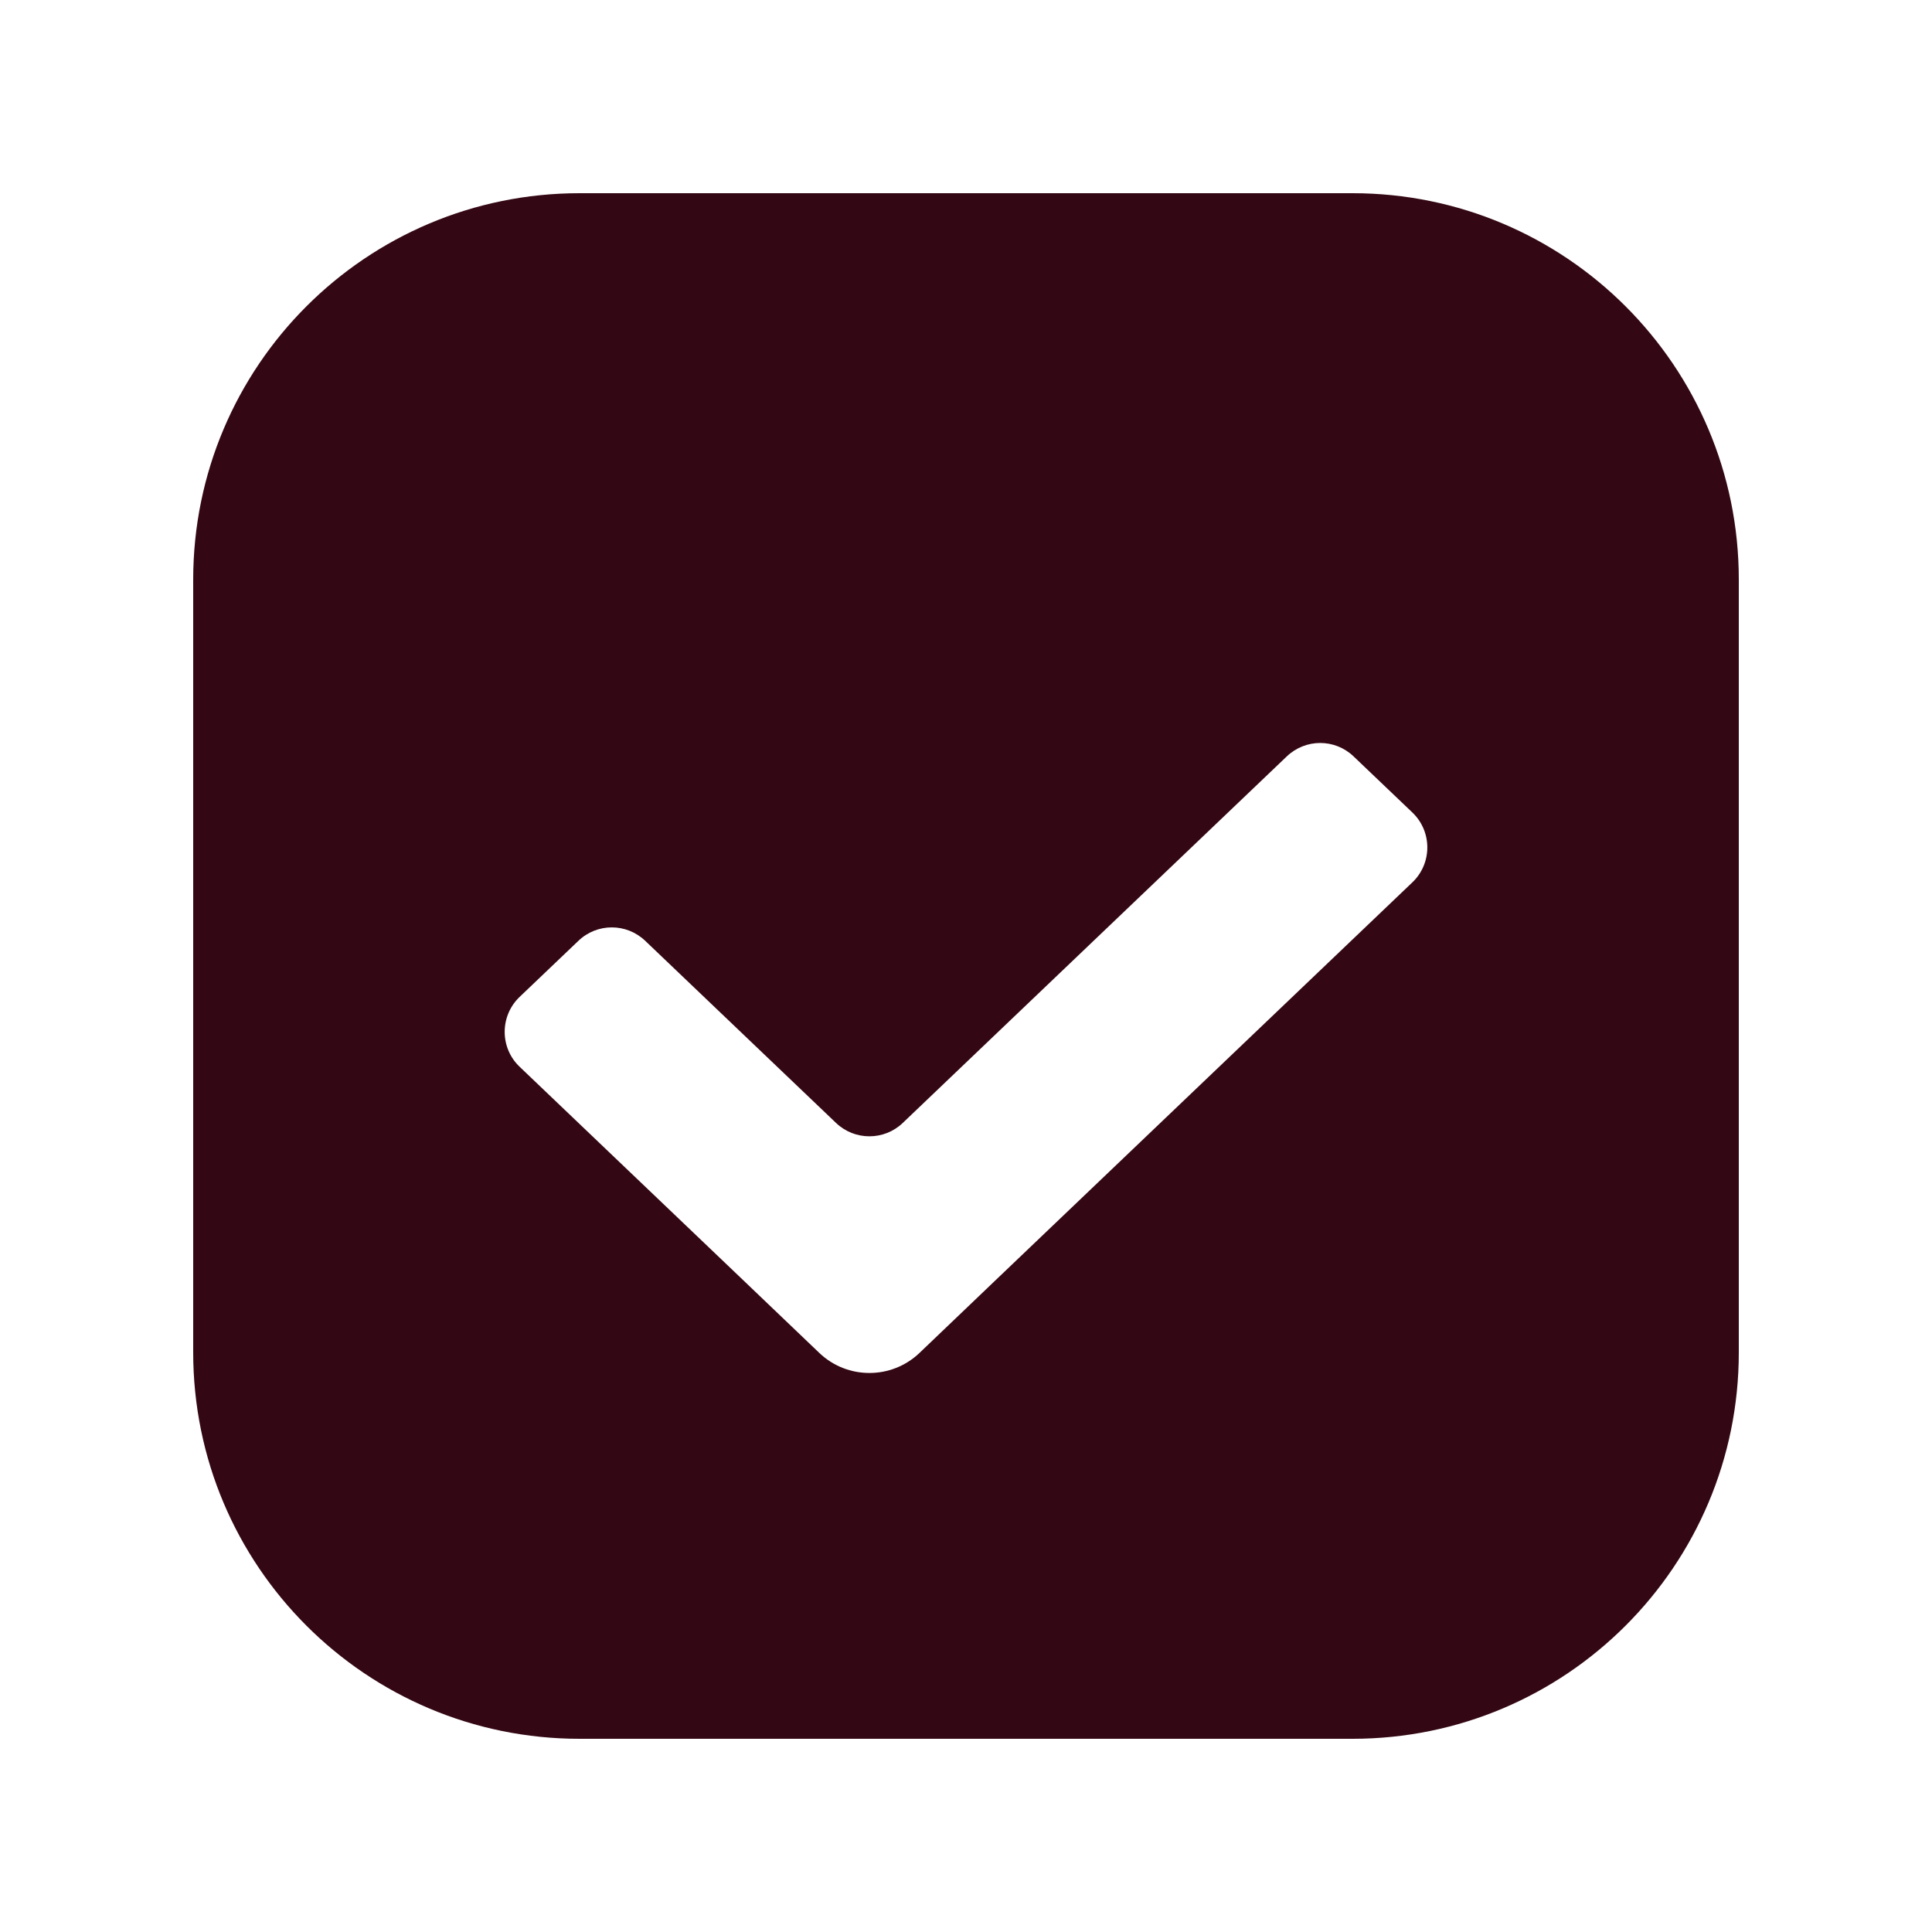 <svg width="20" height="20" viewBox="0 0 20 20" fill="none" xmlns="http://www.w3.org/2000/svg">
<path d="M2 6C2 3.791 3.791 2 6 2H14C16.209 2 18 3.791 18 6V14C18 16.209 16.209 18 14 18H6C3.791 18 2 16.209 2 14V6Z" fill="#330713"/>
<g filter="url(#filter0_d_52_901)">
<path fill-rule="evenodd" clip-rule="evenodd" d="M14.621 8.134C14.827 7.937 14.827 7.608 14.621 7.411L14.012 6.83C13.819 6.645 13.515 6.645 13.321 6.83L9.345 10.625C9.152 10.809 8.848 10.809 8.655 10.625L6.679 8.739C6.485 8.554 6.181 8.554 5.988 8.739L5.379 9.32C5.173 9.517 5.173 9.847 5.379 10.043L7.667 12.227L8.482 13.006C8.772 13.282 9.228 13.282 9.518 13.006L10.333 12.227L14.621 8.134Z" fill="white"/>
</g>
<defs>
<filter id="filter0_d_52_901" x="4.224" y="6.691" width="11.552" height="8.522" filterUnits="userSpaceOnUse" color-interpolation-filters="sRGB">
<feFlood flood-opacity="0" result="BackgroundImageFix"/>
<feColorMatrix in="SourceAlpha" type="matrix" values="0 0 0 0 0 0 0 0 0 0 0 0 0 0 0 0 0 0 127 0" result="hardAlpha"/>
<feOffset dy="1"/>
<feGaussianBlur stdDeviation="0.5"/>
<feComposite in2="hardAlpha" operator="out"/>
<feColorMatrix type="matrix" values="0 0 0 0 0 0 0 0 0 0 0 0 0 0 0 0 0 0 0.1 0"/>
<feBlend mode="normal" in2="BackgroundImageFix" result="effect1_dropShadow_52_901"/>
<feBlend mode="normal" in="SourceGraphic" in2="effect1_dropShadow_52_901" result="shape"/>
</filter>
</defs>
</svg>
